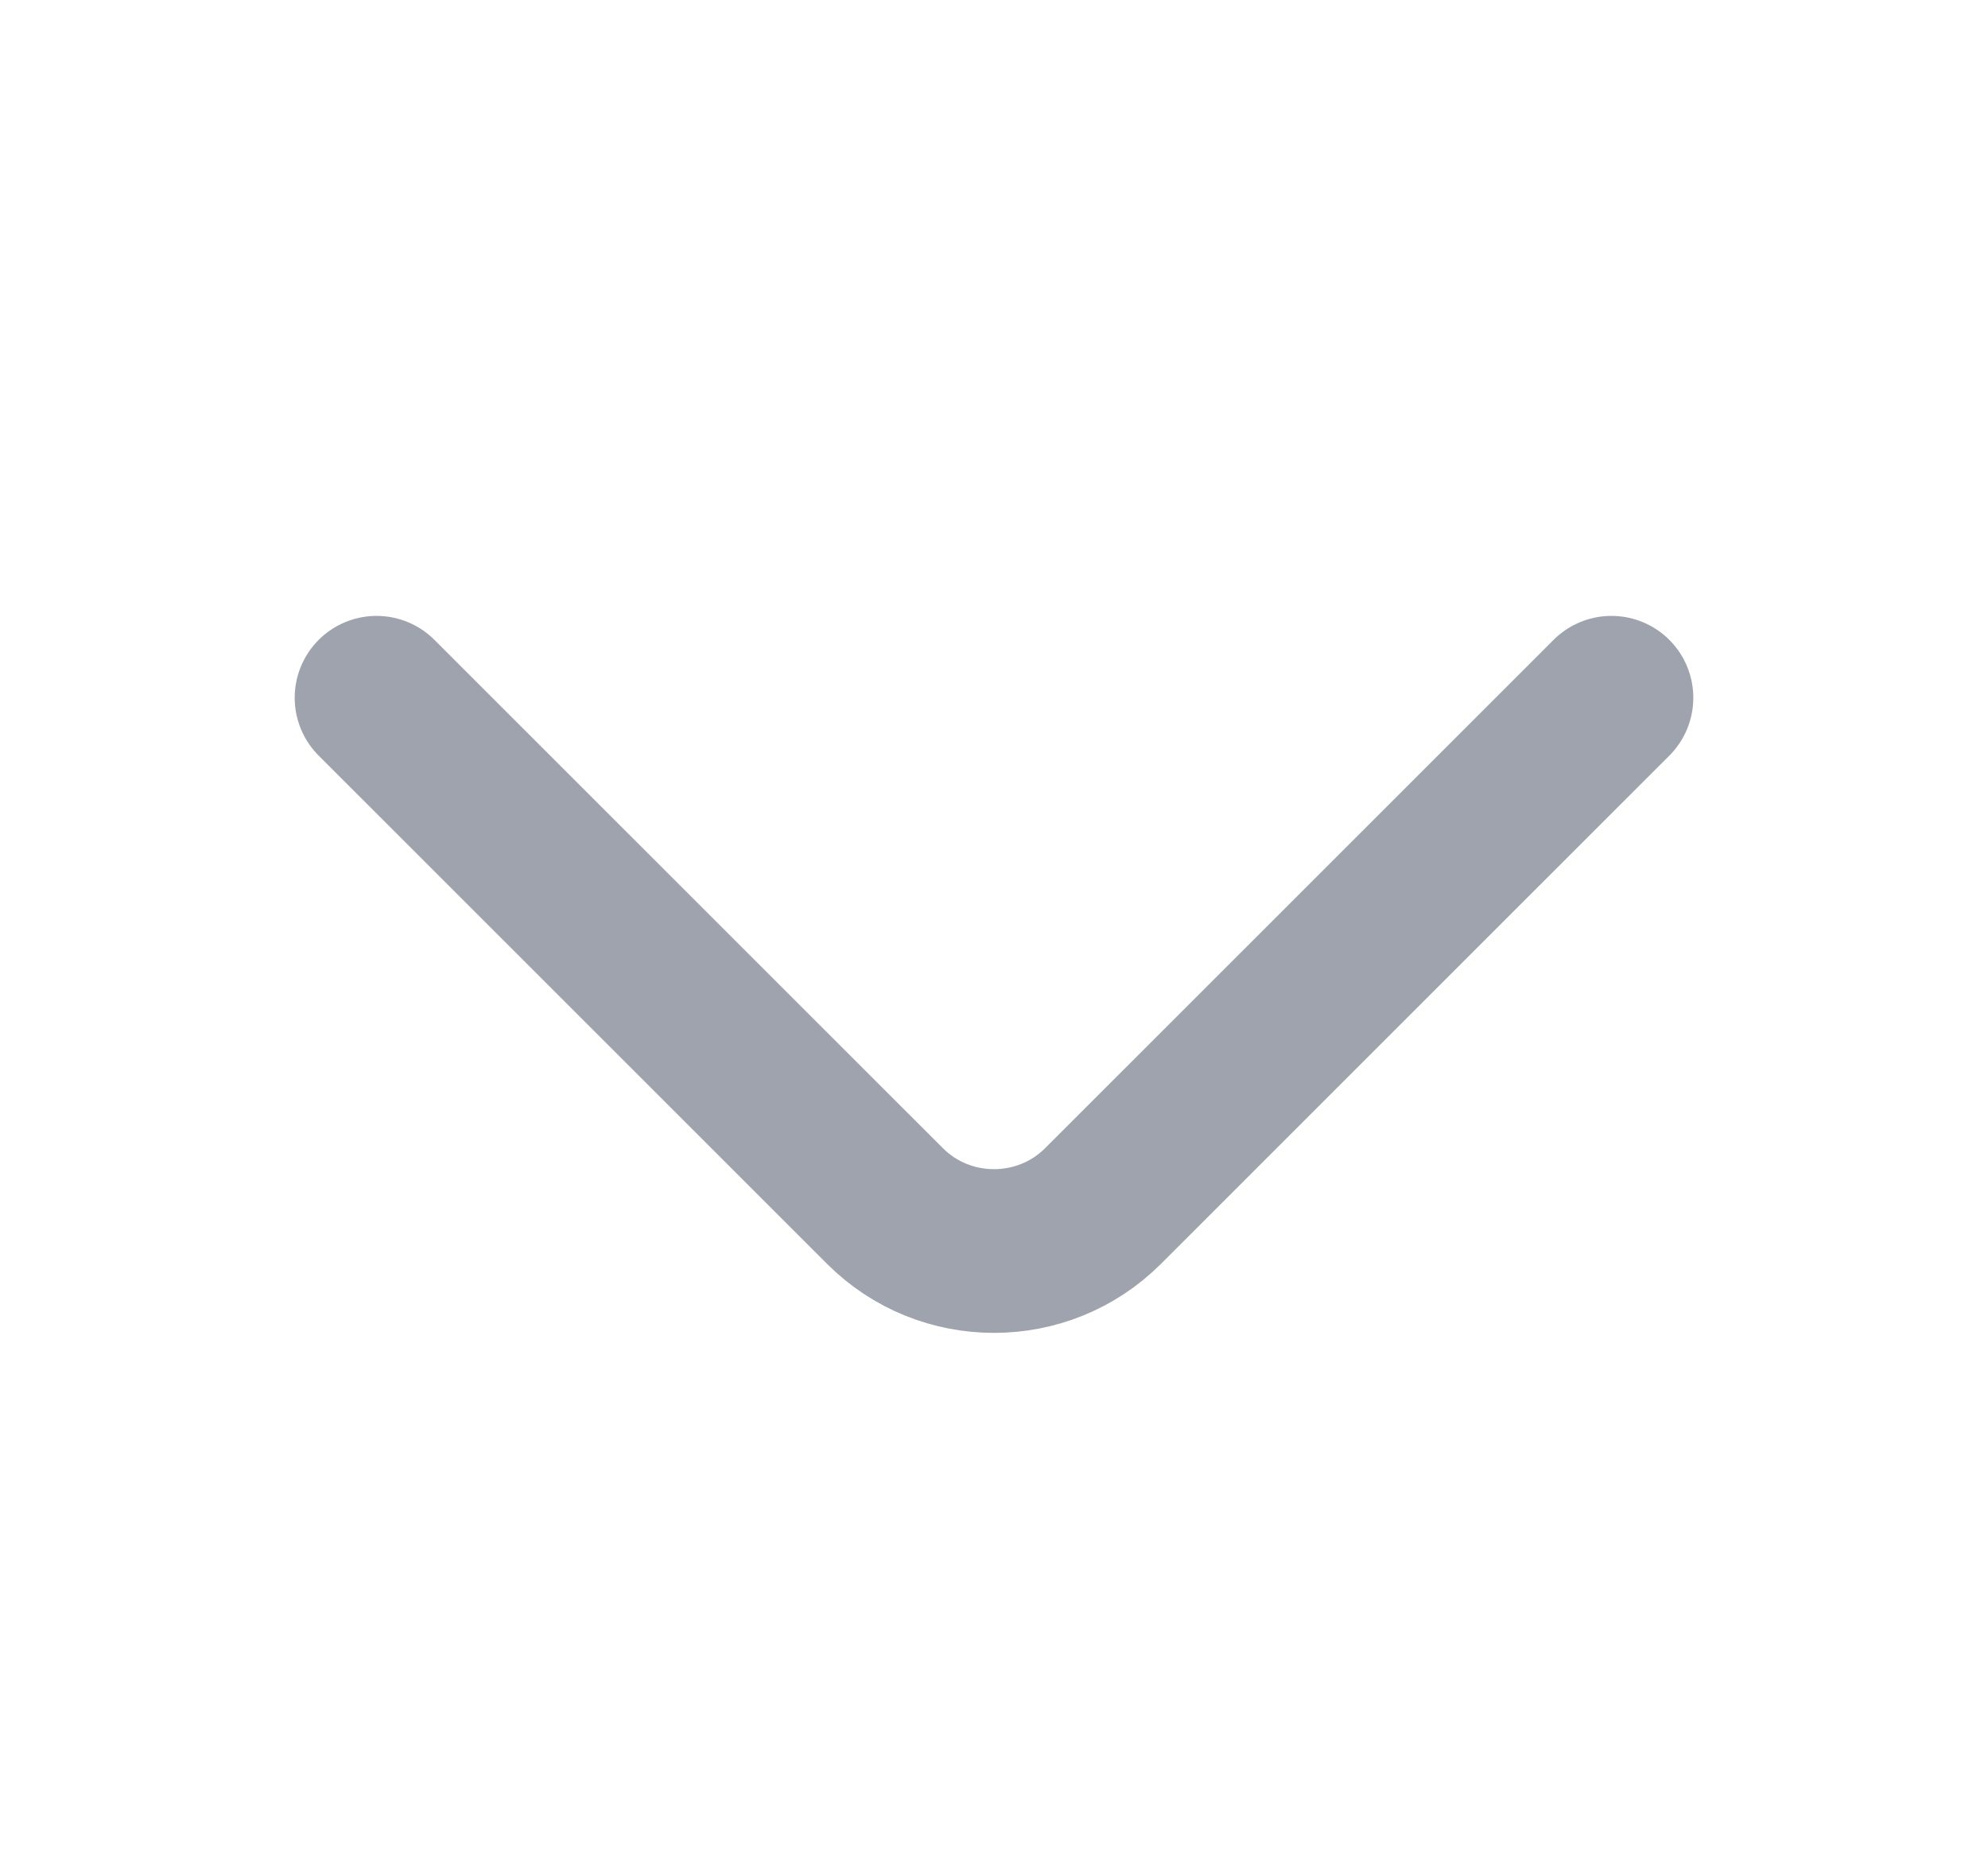 <svg width="17" height="16" viewBox="0 0 17 16" fill="none" xmlns="http://www.w3.org/2000/svg">
<path d="M13.78 5.967L9.433 10.313C8.92 10.827 8.08 10.827 7.567 10.313L3.22 5.967" stroke="#9EA3AE" stroke-width="1.4" stroke-miterlimit="10" stroke-linecap="round" stroke-linejoin="round"/>
</svg>
